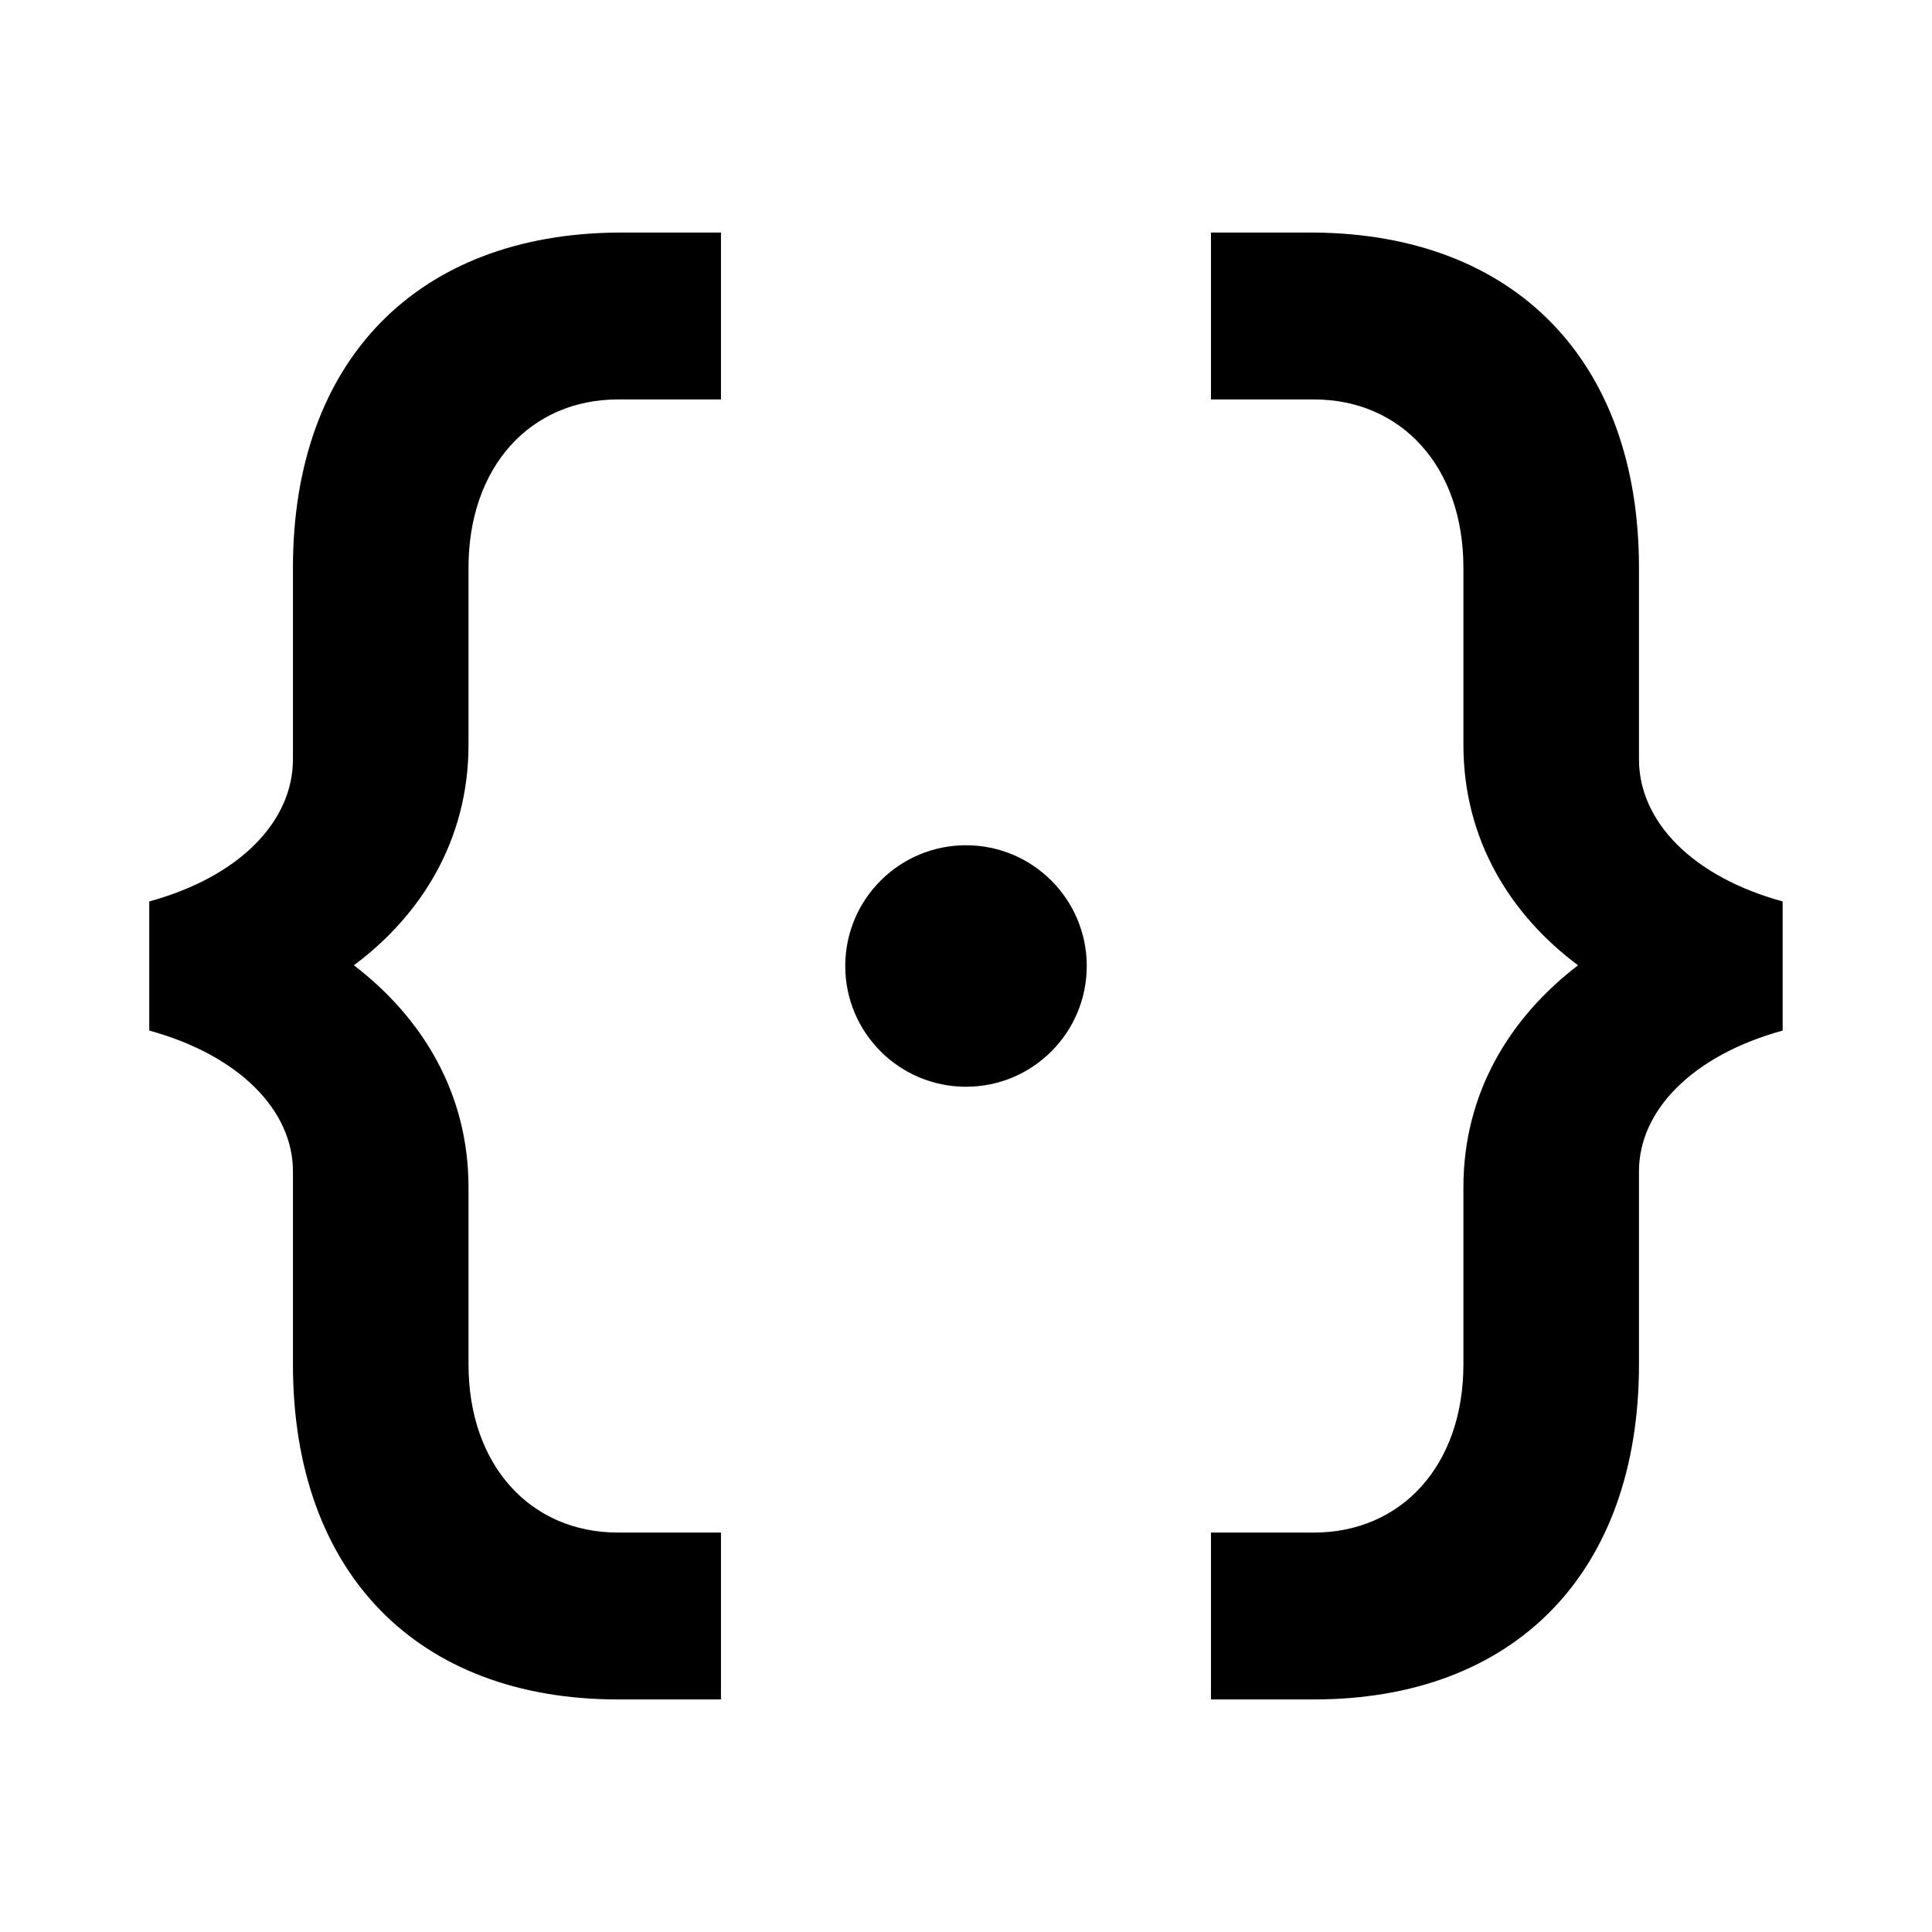 <svg width="24" height="24" viewBox="0 0 24 24" xmlns="http://www.w3.org/2000/svg">
  <path d="M7.676 21.111C5.189 21.111 3.639 19.543 3.639 16.948V14.55C3.639 13.793 2.972 13.109 1.854 12.802V11.198C2.972 10.892 3.639 10.207 3.639 9.432V7.053C3.639 4.475 5.189 2.907 7.676 2.889H8.956V4.962H7.676C6.595 4.962 5.82 5.791 5.82 7.053V9.252C5.82 10.423 5.243 11.36 4.396 11.991C5.243 12.64 5.82 13.577 5.82 14.749V16.948C5.82 18.209 6.595 19.038 7.676 19.038H8.956V21.111H7.676Z" />
  <path d="M16.323 21.111H15.043V19.038H16.323C17.404 19.038 18.179 18.209 18.179 16.948V14.749C18.179 13.577 18.756 12.64 19.603 11.991C18.756 11.36 18.179 10.423 18.179 9.252V7.053C18.179 5.791 17.404 4.962 16.323 4.962H15.043V2.889H16.323C18.81 2.907 20.36 4.475 20.36 7.053V9.432C20.36 10.207 21.027 10.892 22.145 11.198V12.802C21.027 13.109 20.36 13.793 20.36 14.55V16.948C20.36 19.543 18.81 21.111 16.323 21.111Z" />
  <circle cx="12" cy="12" r="1.5" />
</svg>